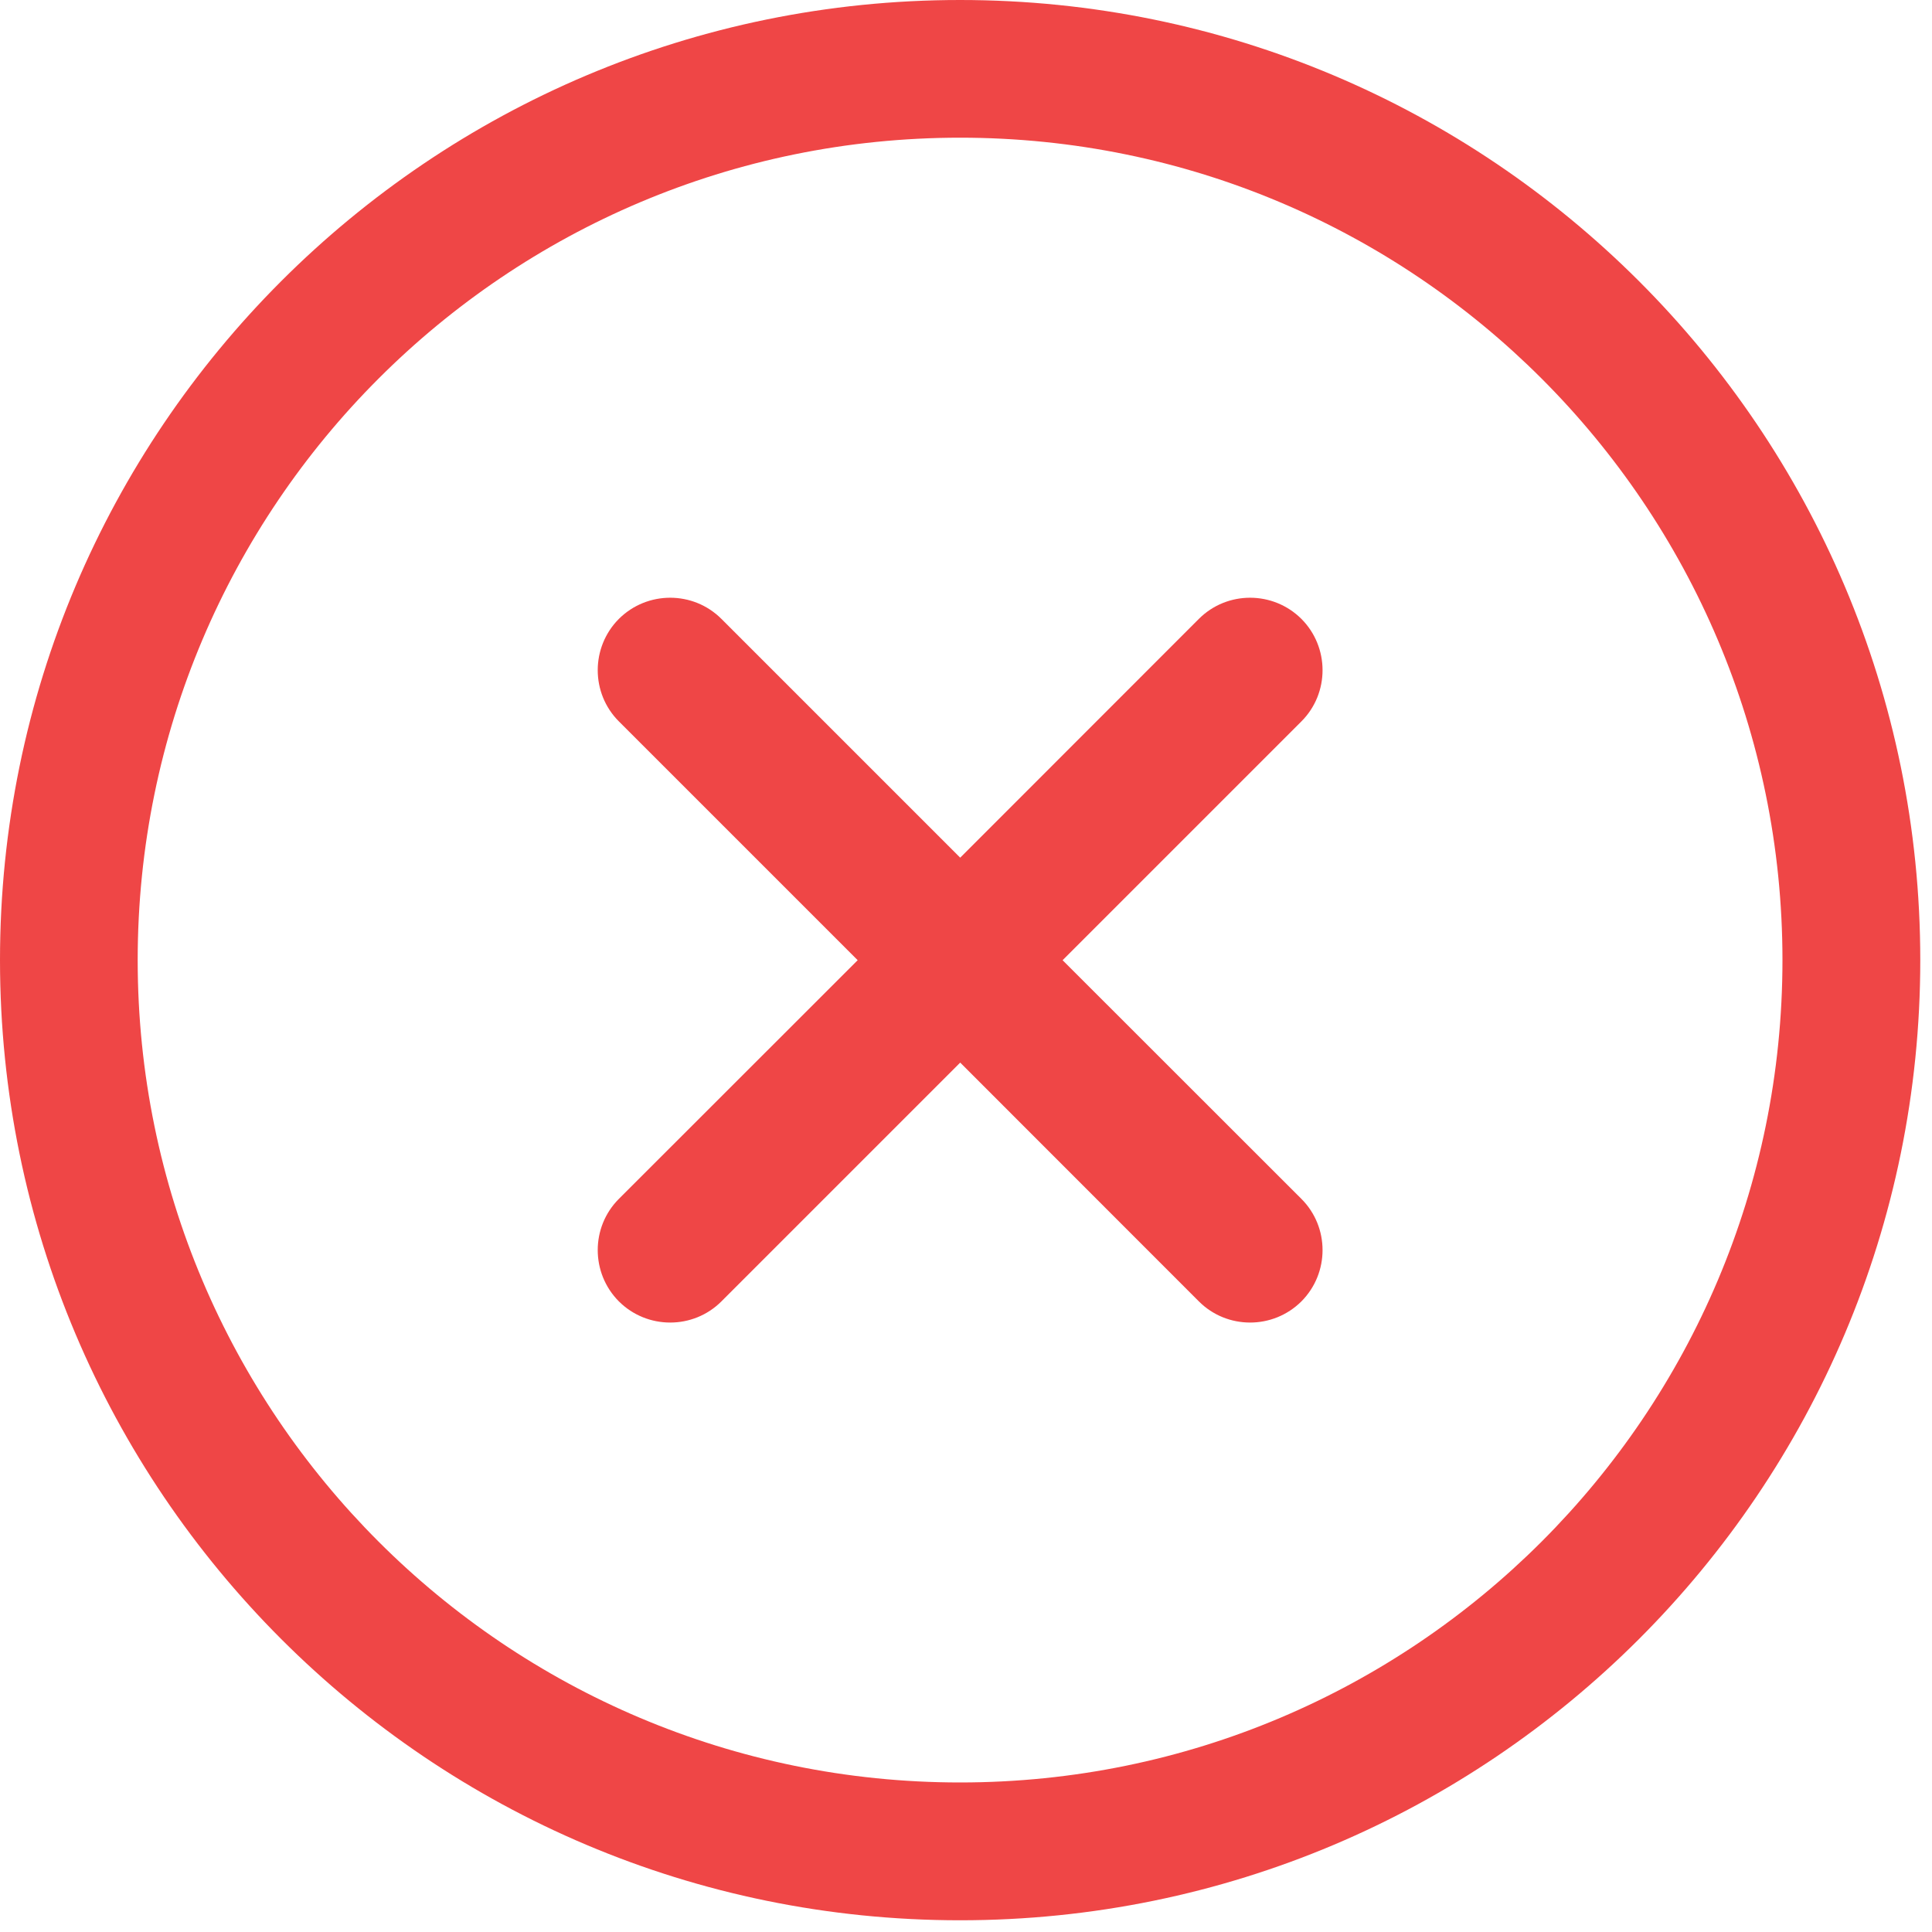 <svg width="15" height="15" viewBox="0 0 15 15" fill="none" xmlns="http://www.w3.org/2000/svg">
<path fill-rule="evenodd" clip-rule="evenodd" d="M0 7.454C0 3.337 3.337 0 7.454 0C11.571 0 14.909 3.337 14.909 7.454C14.909 11.571 11.571 14.909 7.454 14.909C3.337 14.909 0 11.571 0 7.454ZM7.454 1.069C3.928 1.069 1.069 3.928 1.069 7.454C1.069 10.981 3.928 13.839 7.454 13.839C10.981 13.839 13.839 10.981 13.839 7.454C13.839 3.928 10.981 1.069 7.454 1.069ZM10.104 4.805C10.323 5.025 10.323 5.382 10.104 5.601L8.25 7.455L10.104 9.308C10.323 9.527 10.323 9.884 10.104 10.104C9.884 10.323 9.527 10.323 9.308 10.104L7.455 8.25L5.601 10.104C5.382 10.323 5.025 10.323 4.805 10.104C4.586 9.884 4.586 9.527 4.805 9.308L6.659 7.455L4.805 5.601C4.586 5.382 4.586 5.025 4.805 4.805C5.025 4.586 5.382 4.586 5.601 4.805L7.455 6.659L9.308 4.805C9.527 4.586 9.884 4.586 10.104 4.805Z" fill="#EF4646"/>
</svg>
